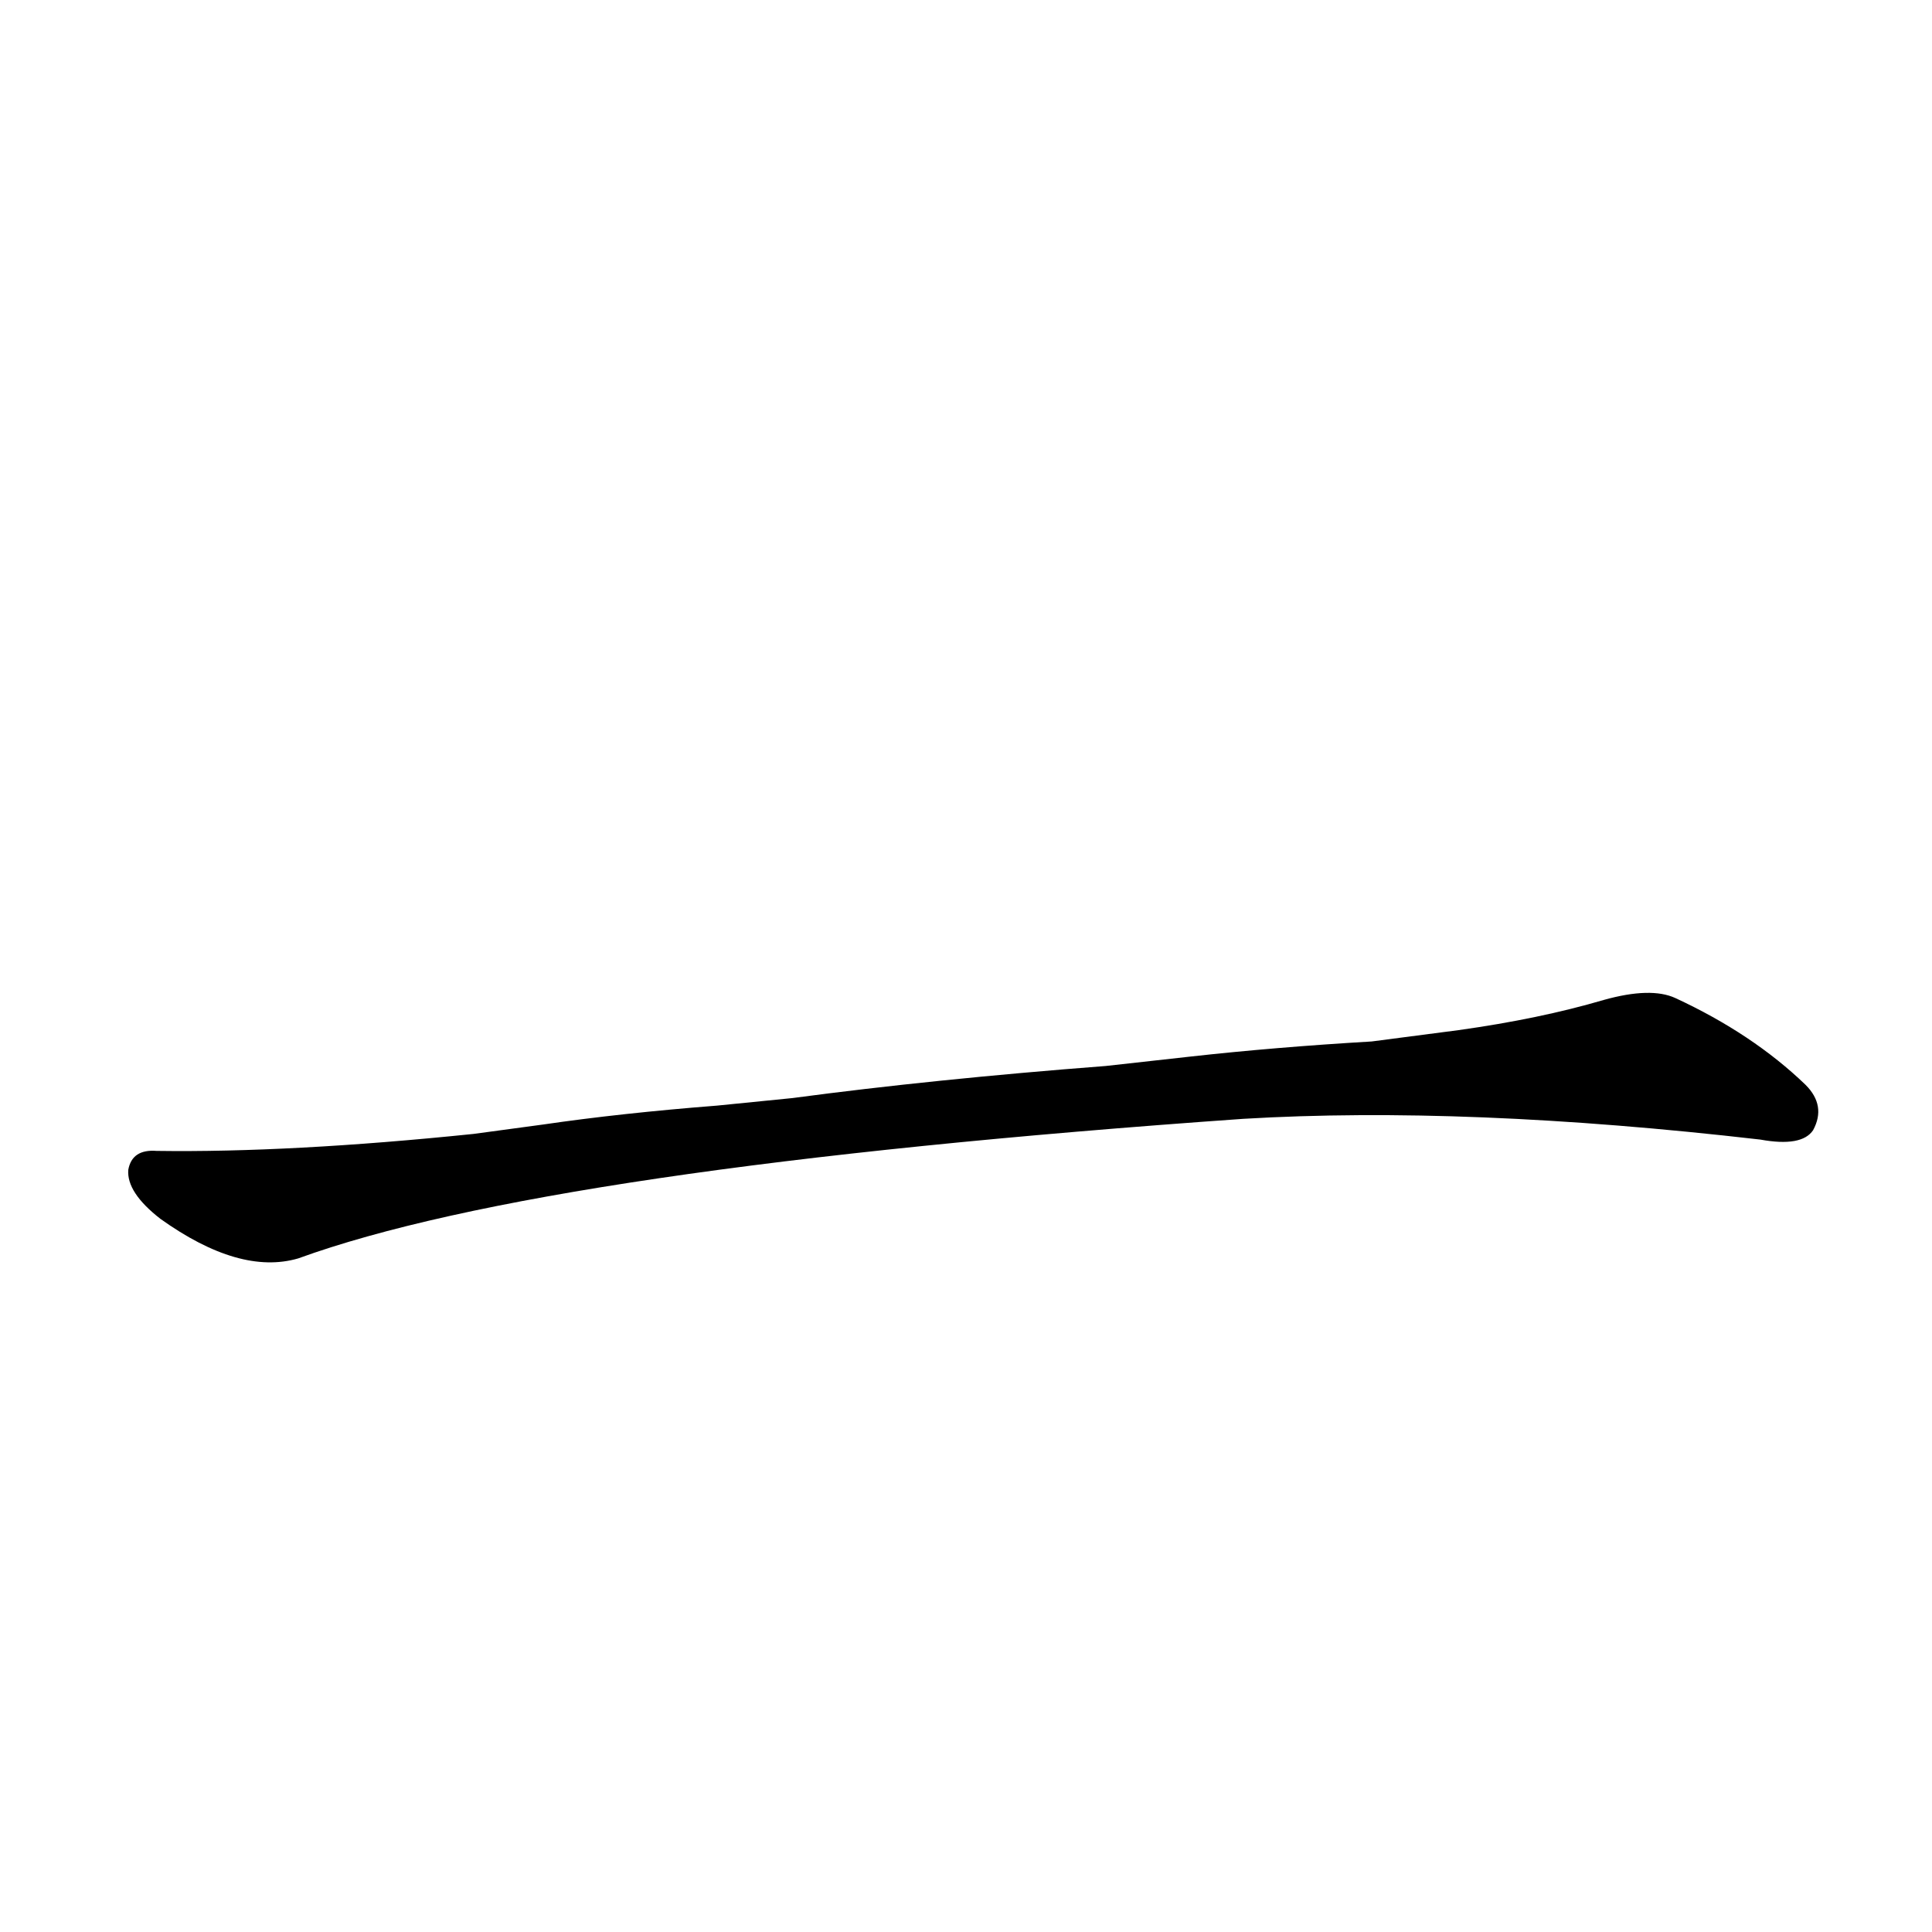 <?xml version='1.0' encoding='utf-8'?>
<svg xmlns="http://www.w3.org/2000/svg" version="1.1" viewBox="0 0 1024 1024"><g transform="scale(1, -1) translate(0, -900)"><path d="M 727 348 Q 676 345 631 340 L 586 335 Q 495 328 420 318 L 380 314 Q 329 310 288 304 L 251 299 Q 154 289 83 290 Q 70 291 68 280 Q 67 268 85 254 Q 127 224 158 233 Q 290 281 659 307 Q 777 314 933 296 Q 955 292 961 301 Q 968 314 957 325 Q 929 352 888 371 Q 875 377 850 370 Q 816 360 773 354 L 727 348 Z" fill="black" /></g></svg>